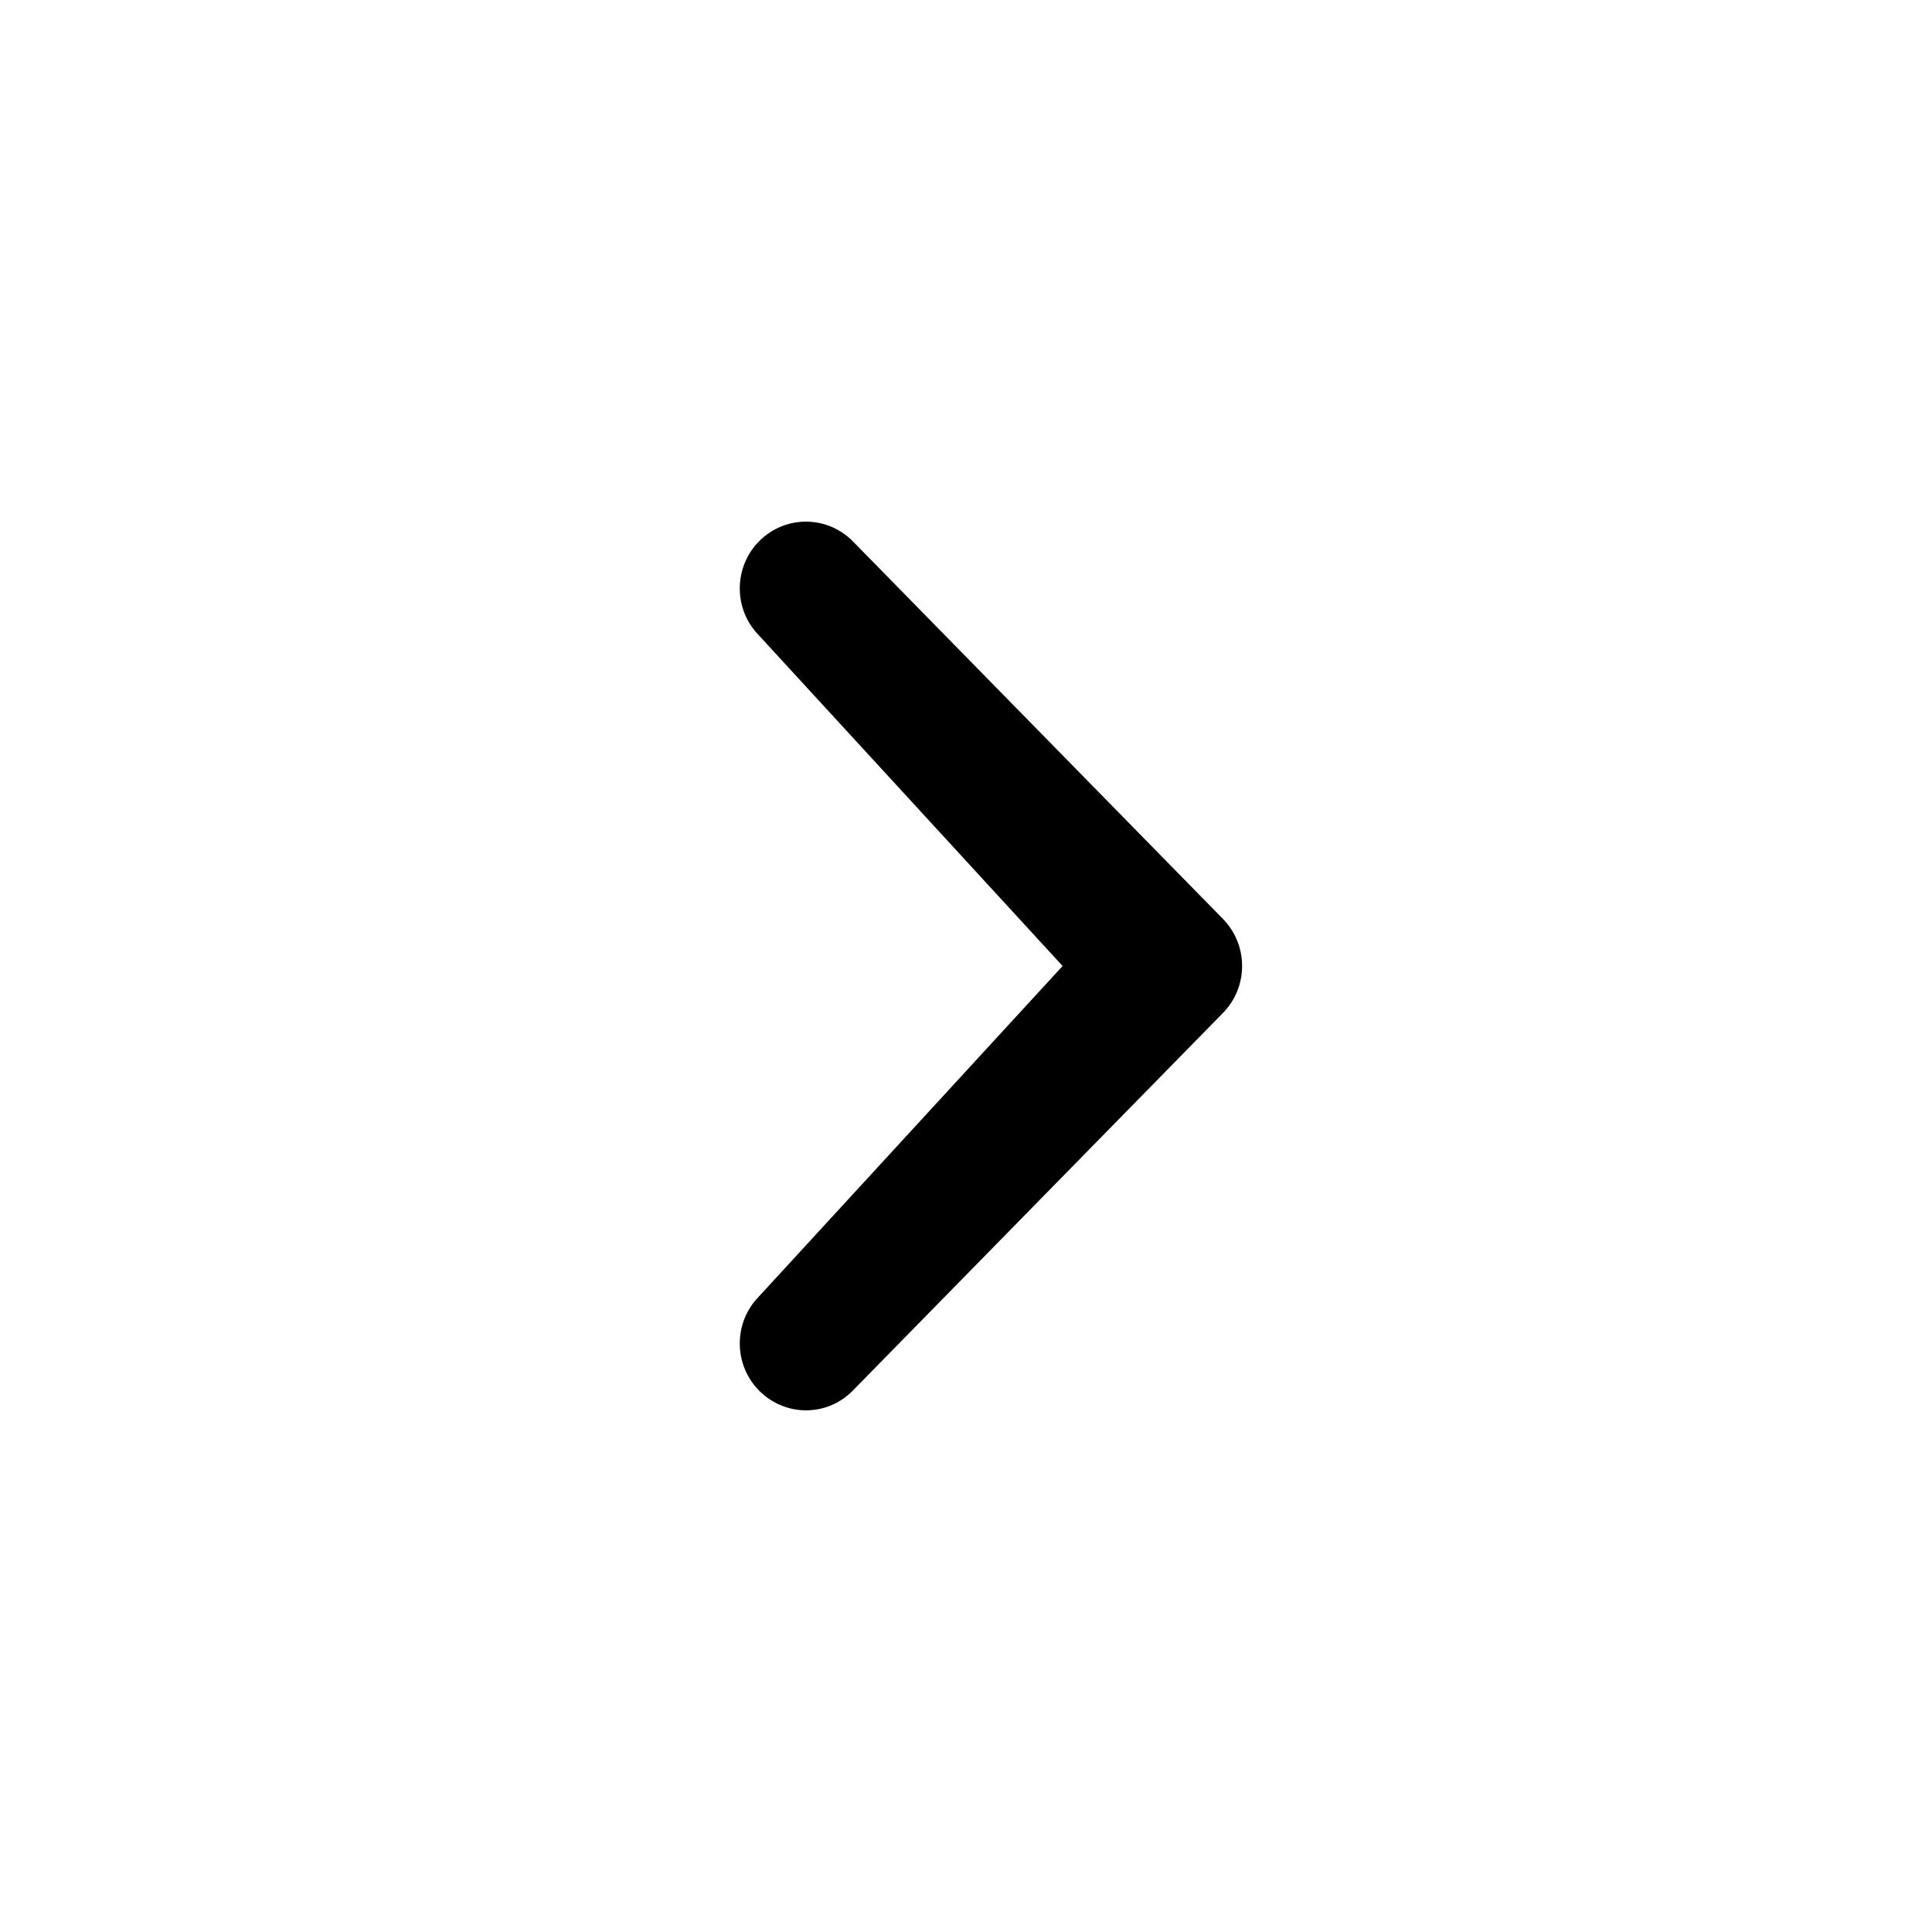 <?xml version="1.0" encoding="utf-8"?>
<!-- Generated by IcoMoon.io -->
<!DOCTYPE svg PUBLIC "-//W3C//DTD SVG 1.1//EN" "http://www.w3.org/Graphics/SVG/1.1/DTD/svg11.dtd">
<svg version="1.1" xmlns="http://www.w3.org/2000/svg" xmlns:xlink="http://www.w3.org/1999/xlink" width="16" height="16" viewBox="0 0 16 16">
<path d="M8.8 8l-2.513-2.736c-0.214-0.216-0.214-0.566 0-0.782s0.561-0.216 0.775 0l3.064 3.126c0.214 0.217 0.214 0.567 0 0.783l-3.064 3.126c-0.214 0.218-0.561 0.216-0.775 0s-0.214-0.566 0-0.782l2.513-2.735z"></path>
</svg>
